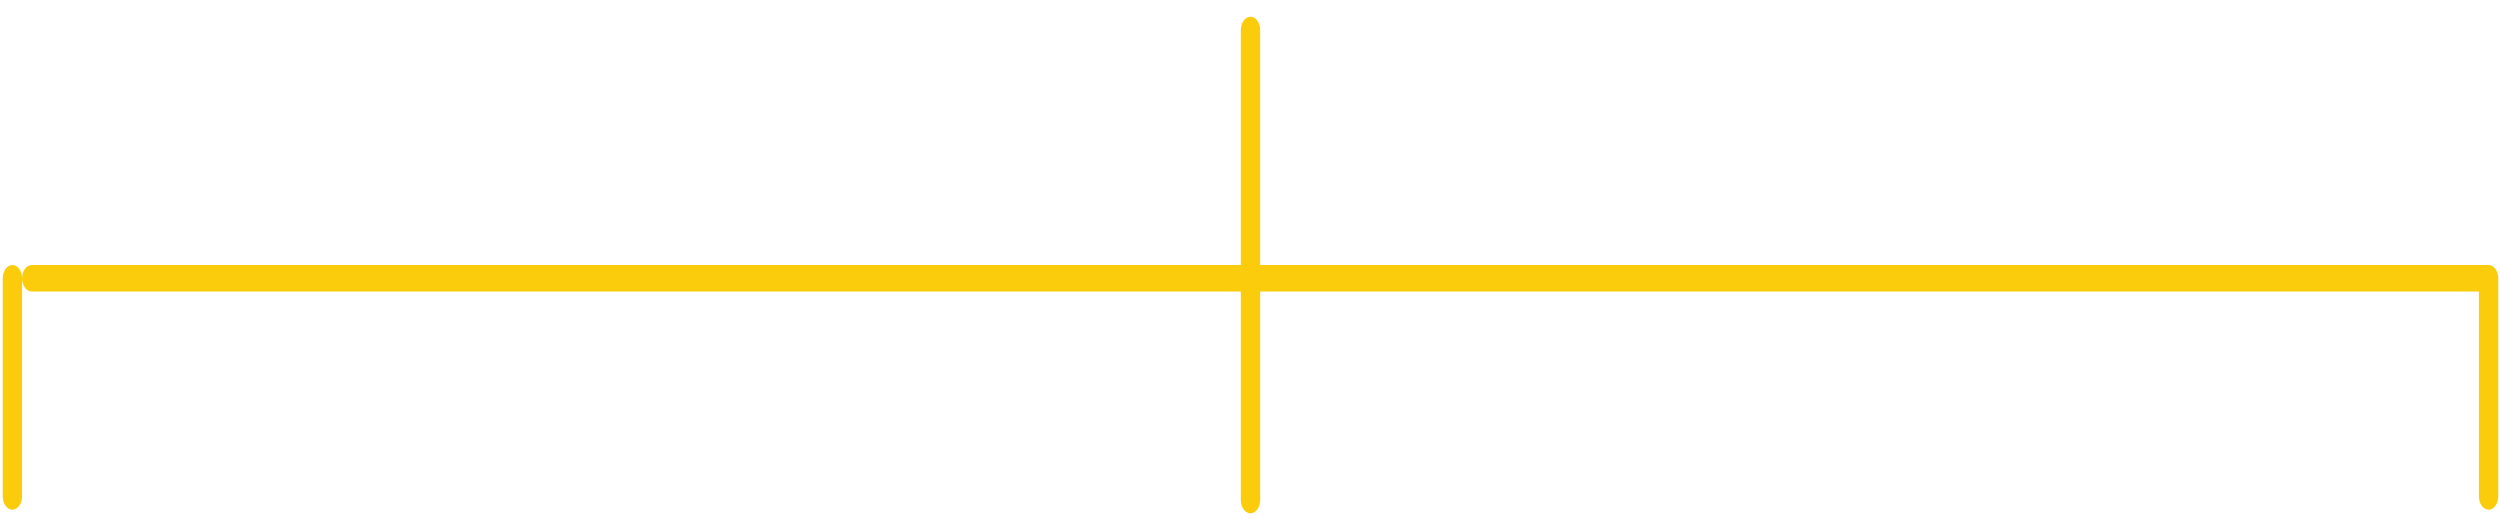 <svg width="135" height="28" viewBox="0 0 135 28" fill="none" xmlns="http://www.w3.org/2000/svg">
<path fill-rule="evenodd" clip-rule="evenodd" d="M67.004 27.003C67.004 27.398 67.238 27.718 67.526 27.718C67.815 27.718 68.049 27.398 68.049 27.003V15.742H133.861V26.806C133.861 27.201 134.095 27.522 134.383 27.522C134.672 27.522 134.906 27.201 134.906 26.806V15.04C134.906 15.036 134.906 15.031 134.906 15.027C134.906 15.002 134.905 14.977 134.903 14.953C134.881 14.657 134.727 14.415 134.524 14.337C134.479 14.32 134.432 14.311 134.383 14.311C134.38 14.311 134.376 14.311 134.373 14.311H68.049V1.62C68.049 1.225 67.815 0.905 67.526 0.905C67.238 0.905 67.004 1.225 67.004 1.62V14.311H1.714C1.426 14.311 1.192 14.631 1.192 15.027C1.192 15.421 1.426 15.742 1.714 15.742H67.004V27.003ZM0.67 27.522C0.381 27.522 0.147 27.201 0.147 26.806V15.026C0.147 14.631 0.381 14.311 0.67 14.311C0.958 14.311 1.192 14.631 1.192 15.026L1.192 26.806C1.192 27.201 0.958 27.522 0.67 27.522Z" fill="#FBCC0B"/>
</svg>
